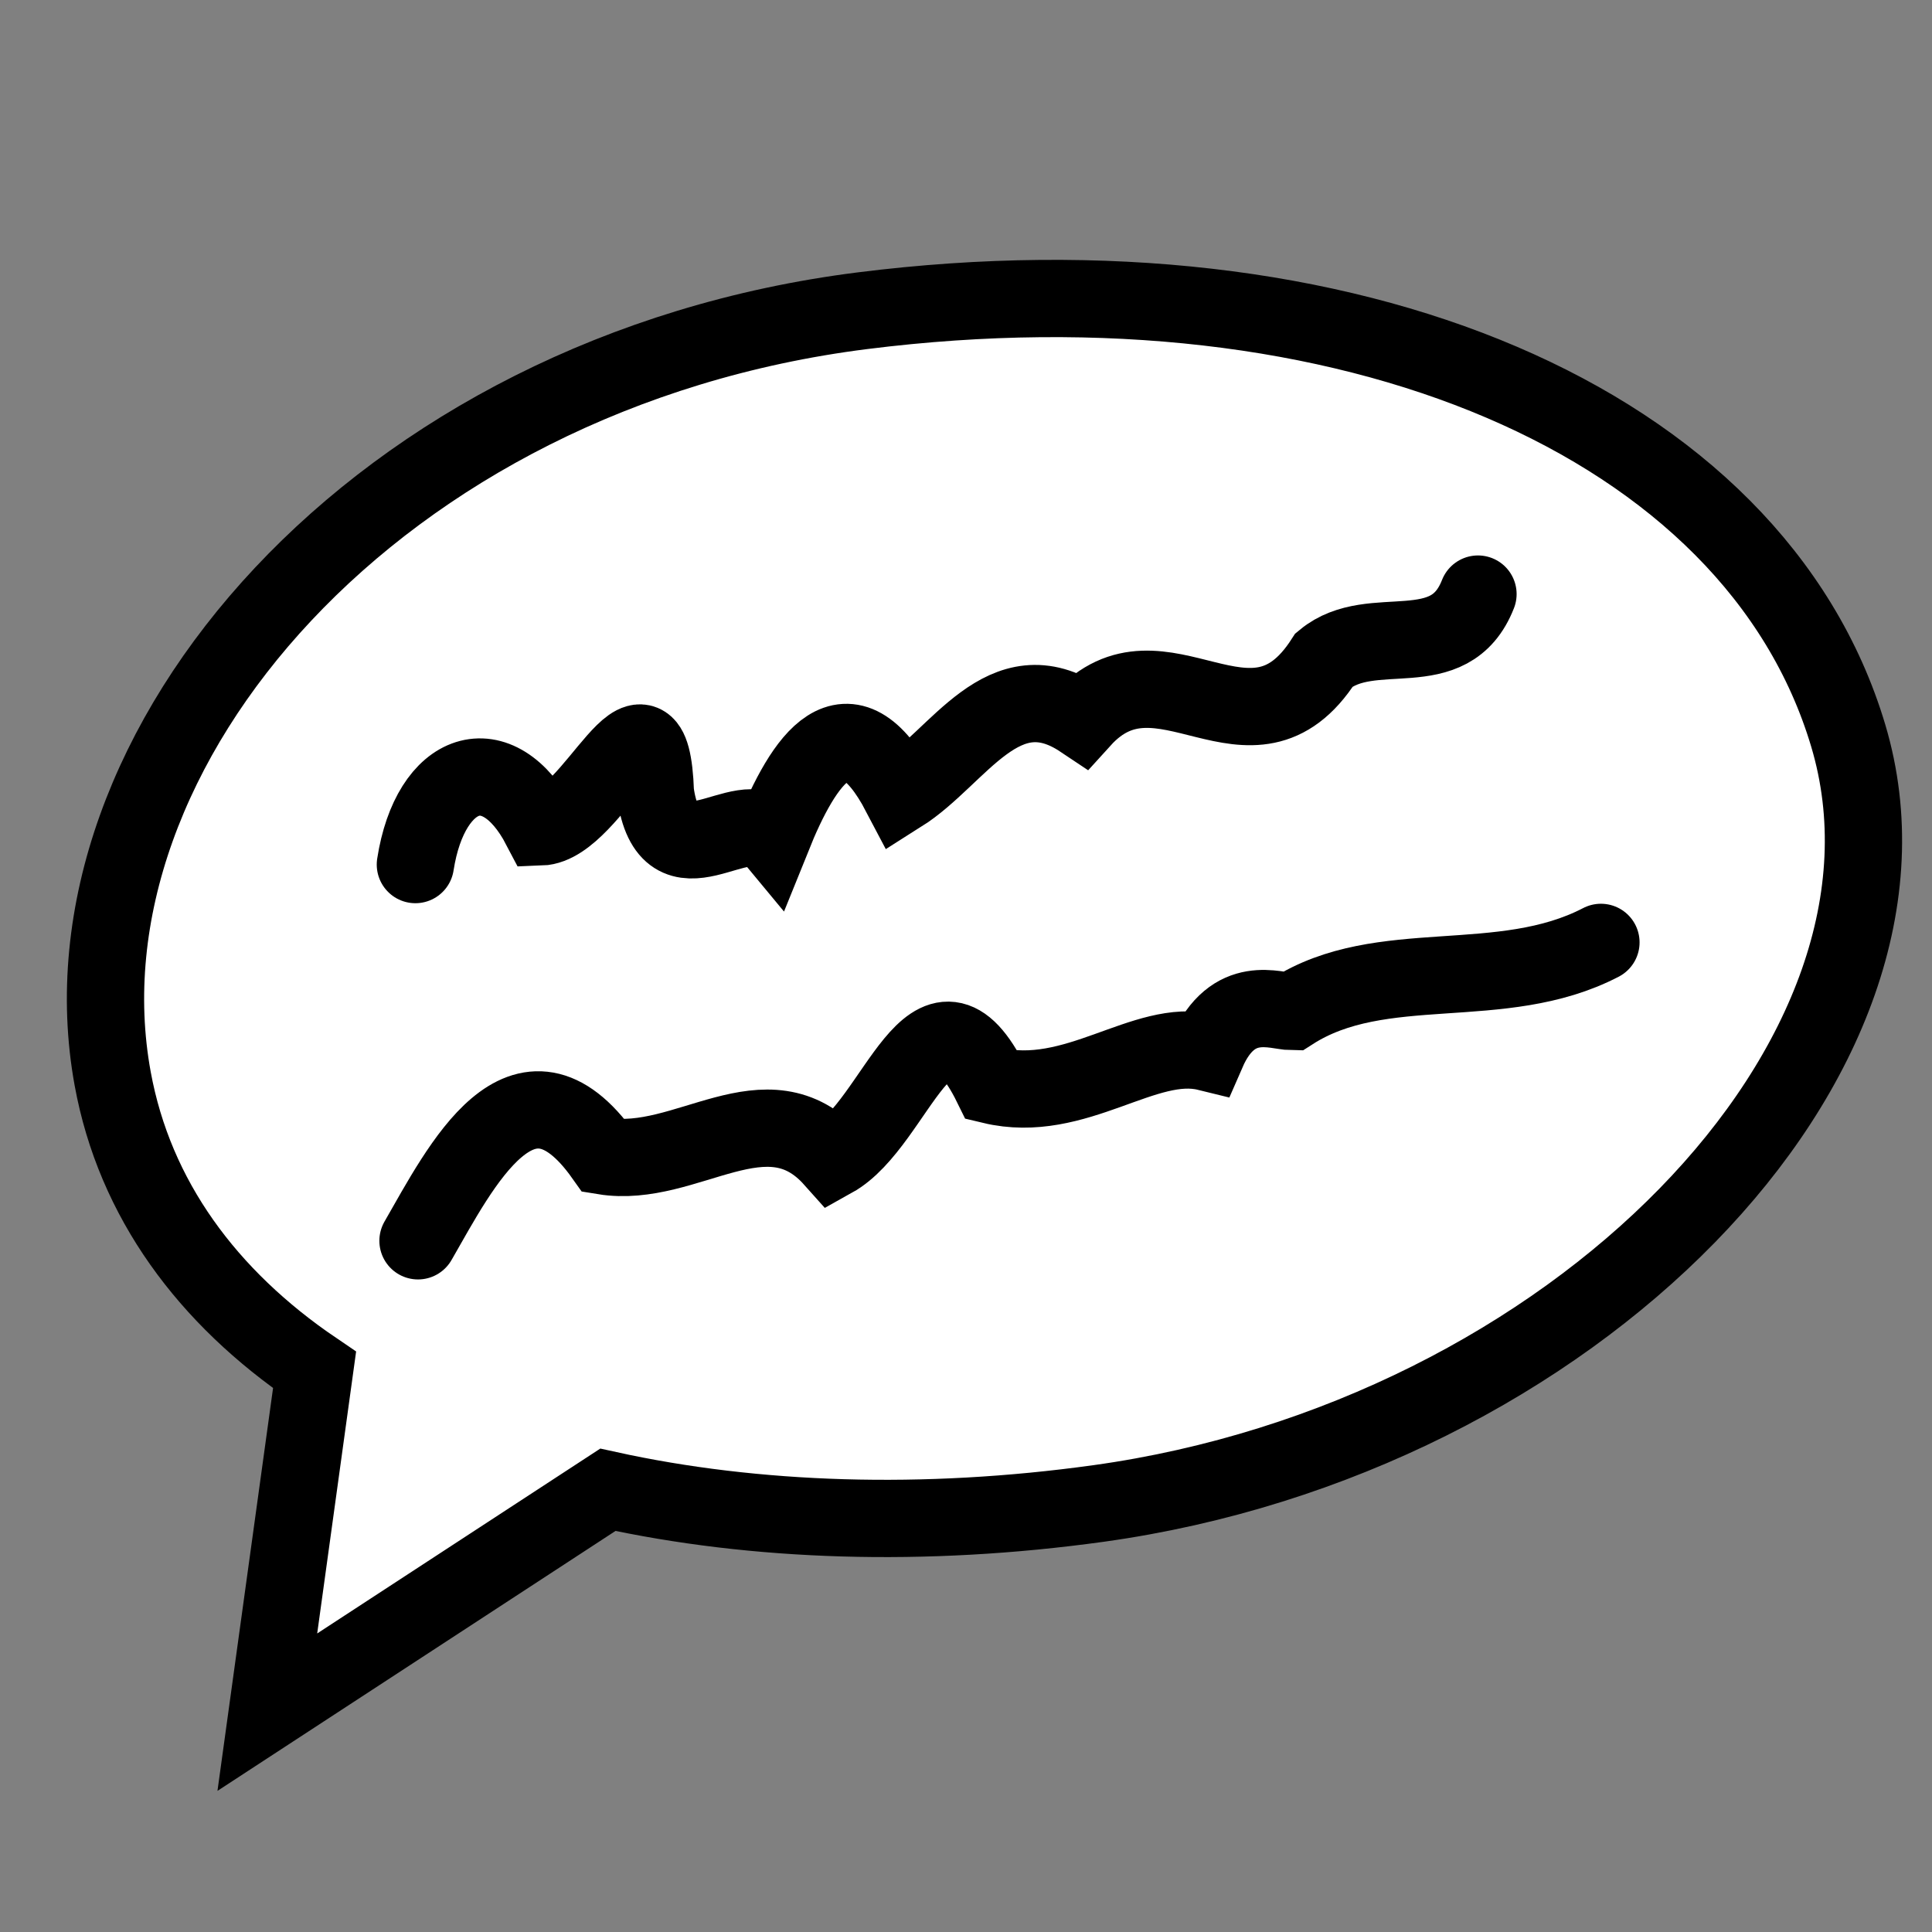 <?xml version="1.0" encoding="UTF-8" standalone="no"?>
<!-- Created with Inkscape (http://www.inkscape.org/) -->

<svg
   xmlns:dc="http://purl.org/dc/elements/1.1/"
   xmlns:cc="http://creativecommons.org/ns#"
   xmlns:rdf="http://www.w3.org/1999/02/22-rdf-syntax-ns#"
   xmlns:svg="http://www.w3.org/2000/svg"
   xmlns="http://www.w3.org/2000/svg"
   xmlns:sodipodi="http://sodipodi.sourceforge.net/DTD/sodipodi-0.dtd"
   xmlns:inkscape="http://www.inkscape.org/namespaces/inkscape"
   inkscape:export-ydpi="90"
   inkscape:export-xdpi="90"
   inkscape:export-filename="/home/micha/Programmieren/git/platformer/images/bullet.png"
   sodipodi:docname="speechbubble.svg"
   inkscape:version="0.48.3.1 r9886"
   version="1.1"
   id="svg2"
   height="50"
   width="50">
  <rect width="100%" height="100%" fill="#808080" stroke="none"/>
  <sodipodi:namedview
     id="base"
     pagecolor="#000000"
     bordercolor="#666666"
     borderopacity="1.0"
     inkscape:pageopacity="0.0"
     inkscape:pageshadow="2"
     inkscape:zoom="5.6568542"
     inkscape:cx="34.224098"
     inkscape:cy="23.824655"
     inkscape:document-units="px"
     inkscape:current-layer="layer1"
     showgrid="false"
     inkscape:showpageshadow="true"
     inkscape:window-width="1280"
     inkscape:window-height="750"
     inkscape:window-x="0"
     inkscape:window-y="25"
     inkscape:window-maximized="1">
    <inkscape:grid
       originy="0px"
       originx="0px"
       spacingy="10px"
       spacingx="10px"
       snapvisiblegridlinesonly="true"
       enabled="true"
       visible="true"
       empspacing="5"
       id="grid2985"
       type="xygrid" />
  </sodipodi:namedview>
  <defs
     id="defs4" />
  <g
     transform="translate(0,-1002.362)"
     id="layer1"
     inkscape:groupmode="layer"
     inkscape:label="Ebene 1">
    <path
       style="fill:#ffffff;fill-opacity:1;stroke:none"
       d="m 21.27,1024.348 c 1.512,-0.155 2.249,-2.805 -0.118,-3.002 -2.359,-0.196 -1.822,3.2 0.118,3.002 z"
       id="path4361"
       inkscape:connector-curvature="0"
       sodipodi:nodetypes="sss" />
    <path
       transform="matrix(0.981,-0.194,0.194,0.981,-4.302,1003.804)"
       style="fill:#ffffff;fill-opacity:1;stroke:#000000;stroke-width:2;stroke-miterlimit:4;stroke-opacity:1"
       d="M 47.73,27.373 C 48.556,36.022 37.212,43.817 24.837,43.106 20.291,42.844 16.034,41.857 12.453,40.295 L 2.691,44.231 5.608,35.78 C 3.255,33.398 1.9,30.543 1.945,27.373 2.067,18.708 12.225,10.756 24.837,11.639 37.433,12.522 46.921,18.906 47.73,27.373 z"
       id="path3068"
       inkscape:connector-curvature="0"
       sodipodi:nodetypes="sscccsss" />
    <path
       style="fill:none;stroke:#000000;stroke-width:2;stroke-linecap:round;stroke-linejoin:miter;stroke-miterlimit:4;stroke-opacity:1;stroke-dasharray:none"
       d="m 10.75,1024.737 c 0.386,-2.492 2.132,-3.092 3.239,-0.974 1.365,-0.048 2.857,-4.207 2.972,-0.89 0.351,2.516 2.252,0.216 3.028,1.151 0.812,-2.016 1.94,-3.74 3.318,-1.111 1.513,-0.955 2.656,-3.288 4.693,-1.927 2.057,-2.27 4.378,1.407 6.273,-1.552 1.241,-1.023 3.239,0.186 3.977,-1.697"
       id="path3853"
       inkscape:connector-curvature="0" />
    <path
       style="fill:none;stroke:#000000;stroke-width:2;stroke-linecap:round;stroke-linejoin:miter;stroke-miterlimit:4;stroke-opacity:1;stroke-dasharray:none"
       d="m 10.818,1034.474 c 1.102,-1.917 2.714,-5.151 4.809,-2.195 2.14,0.351 4.218,-1.842 5.932,0.08 1.657,-0.922 2.559,-5.062 4.108,-1.91 2.174,0.521 3.954,-1.251 5.568,-0.855 0.674,-1.549 1.786,-1.057 2.202,-1.053 2.317,-1.484 5.409,-0.445 7.995,-1.79"
       id="path3855"
       inkscape:connector-curvature="0" />
  </g>
</svg>
